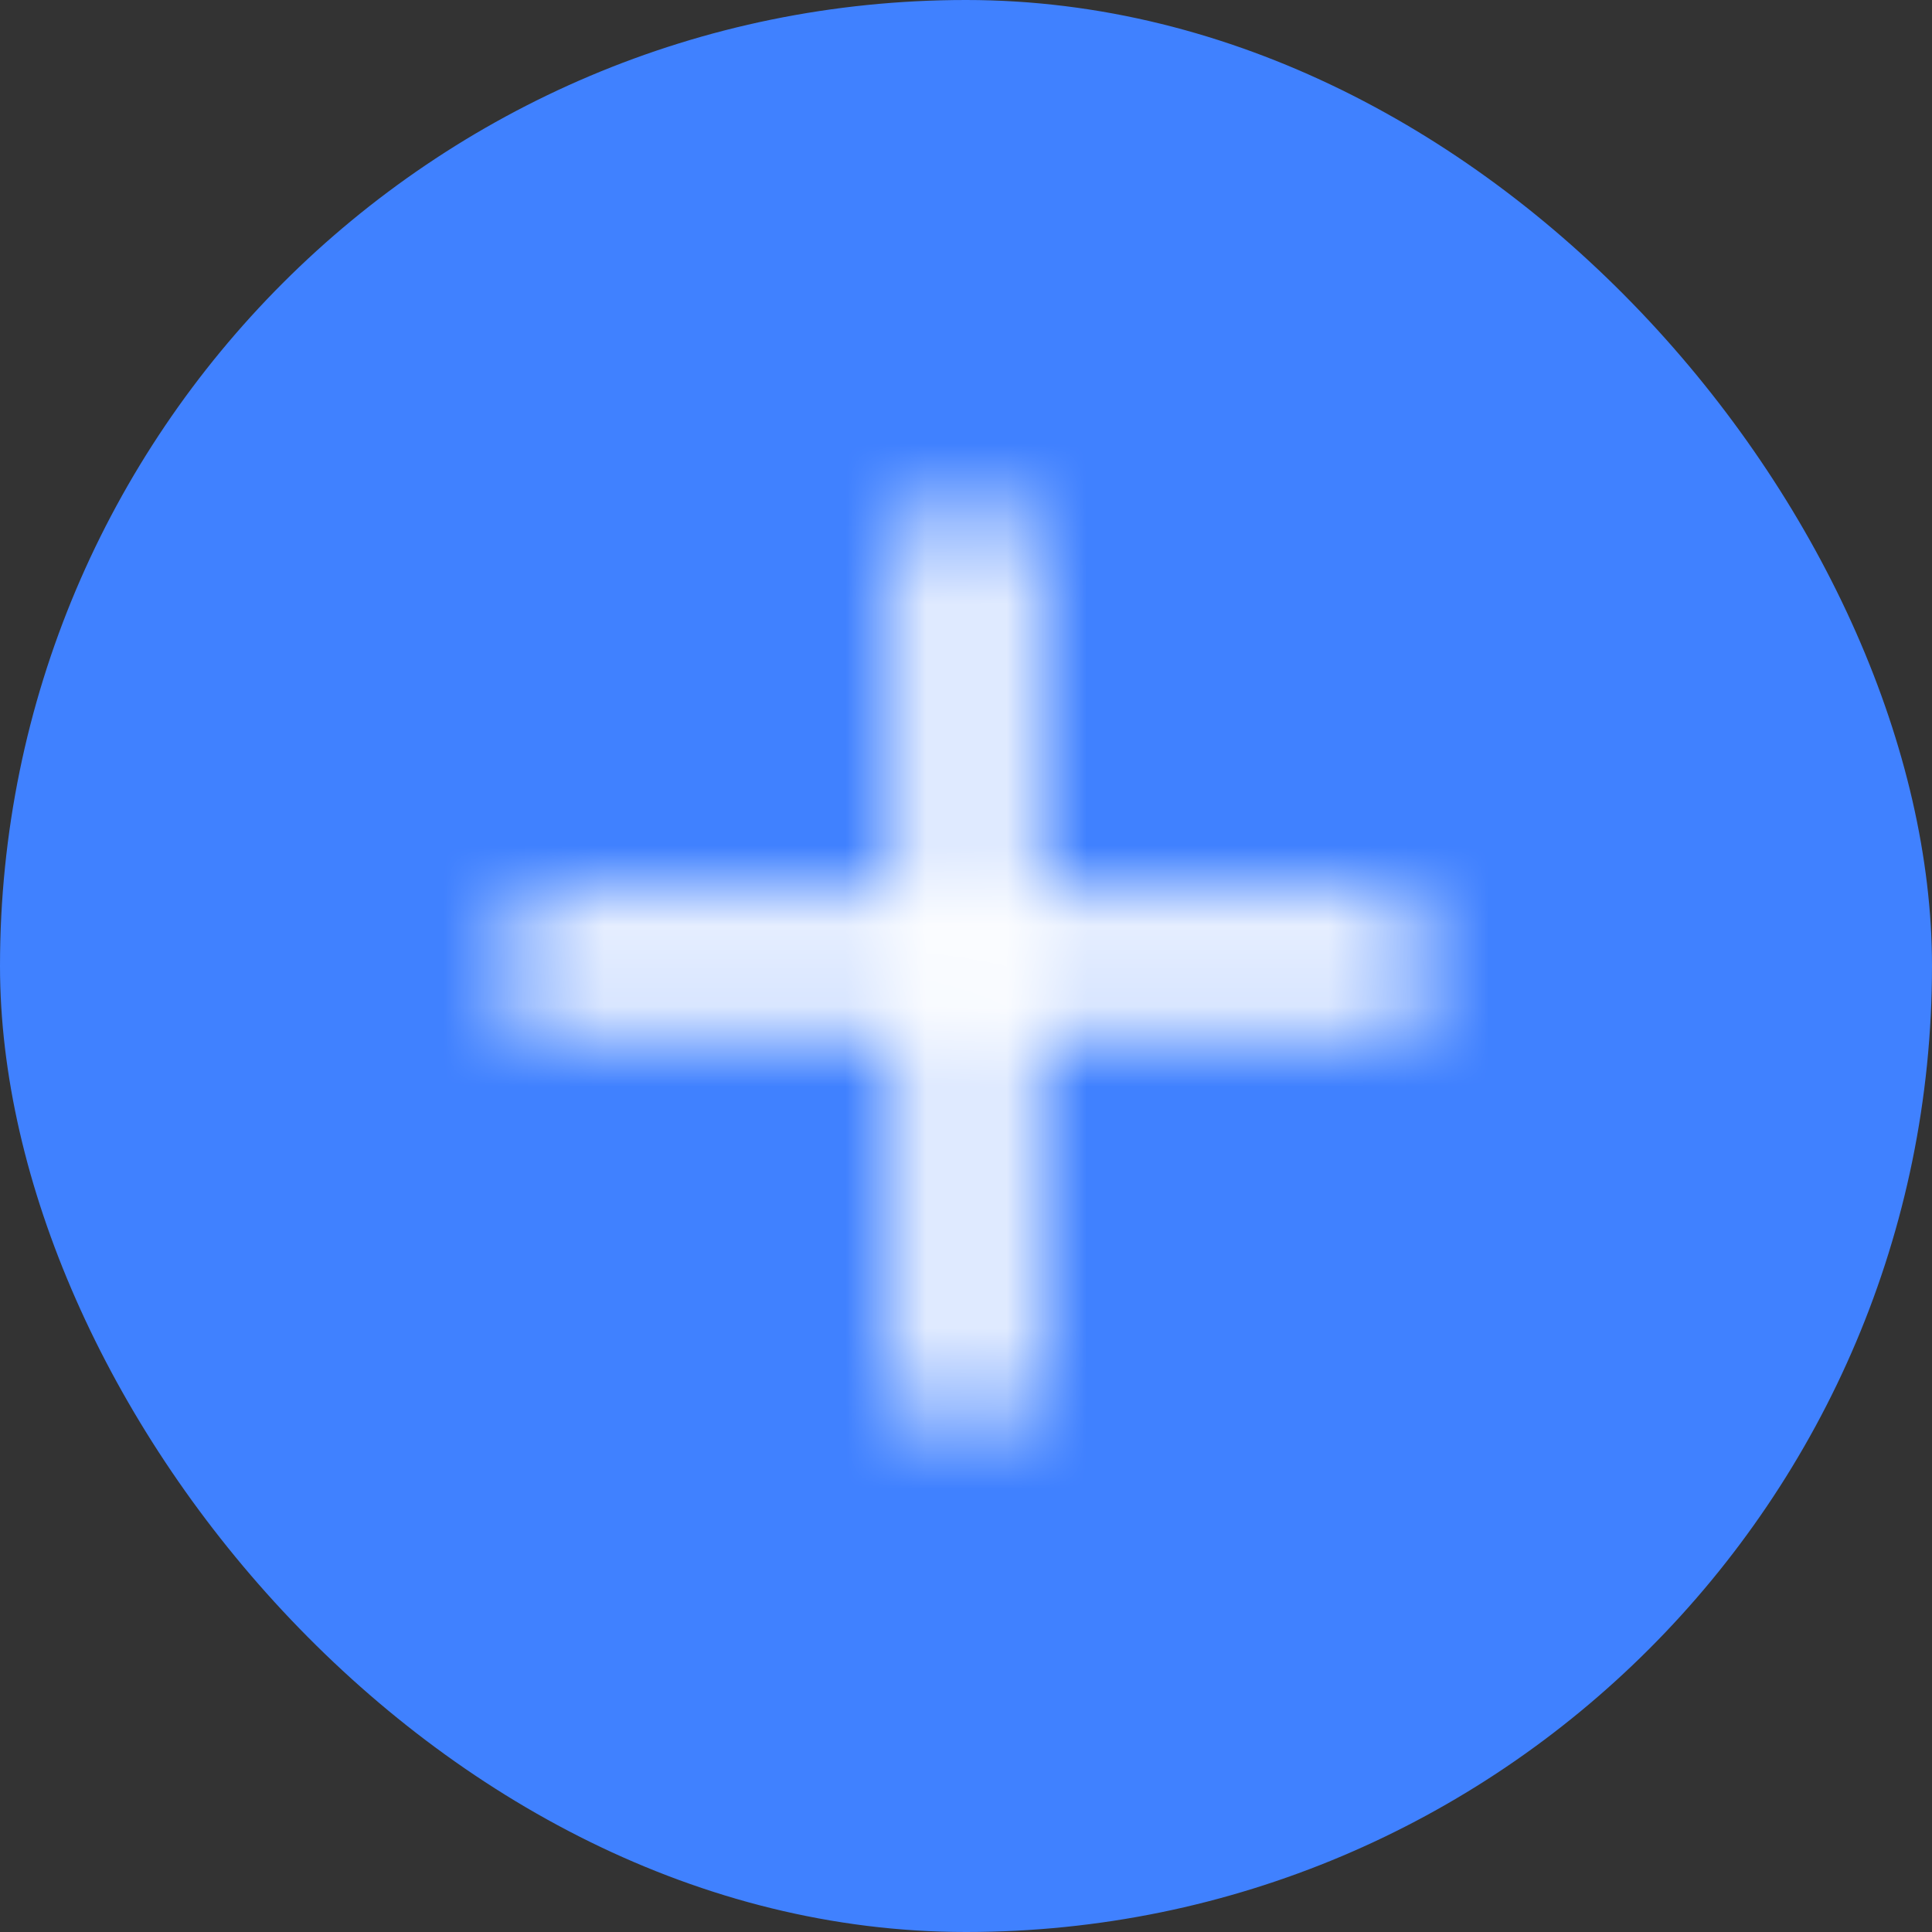 <svg width="24" height="24" viewBox="0 0 24 24" fill="none" xmlns="http://www.w3.org/2000/svg">
<rect x="0" y="0" width="24" height="24" fill="#333333" stroke="none"/>
<rect width="24" height="24" rx="12" fill="#4081FF"/>
<mask id="mask0_133_4478" style="mask-type:alpha" maskUnits="userSpaceOnUse" x="6" y="6" width="12" height="12">
<path d="M17.001 12.833H12.835V17C12.835 17.458 12.46 17.833 12.001 17.833C11.543 17.833 11.168 17.458 11.168 17V12.833H7.001C6.543 12.833 6.168 12.458 6.168 12C6.168 11.541 6.543 11.166 7.001 11.166H11.168V7C11.168 6.542 11.543 6.167 12.001 6.167C12.46 6.167 12.835 6.542 12.835 7V11.166H17.001C17.46 11.166 17.835 11.541 17.835 12C17.835 12.458 17.46 12.833 17.001 12.833Z" fill="black"/>
</mask>
<g mask="url(#mask0_133_4478)">
<rect x="2" y="2" width="20" height="20" fill="white"/>
</g>
</svg>
